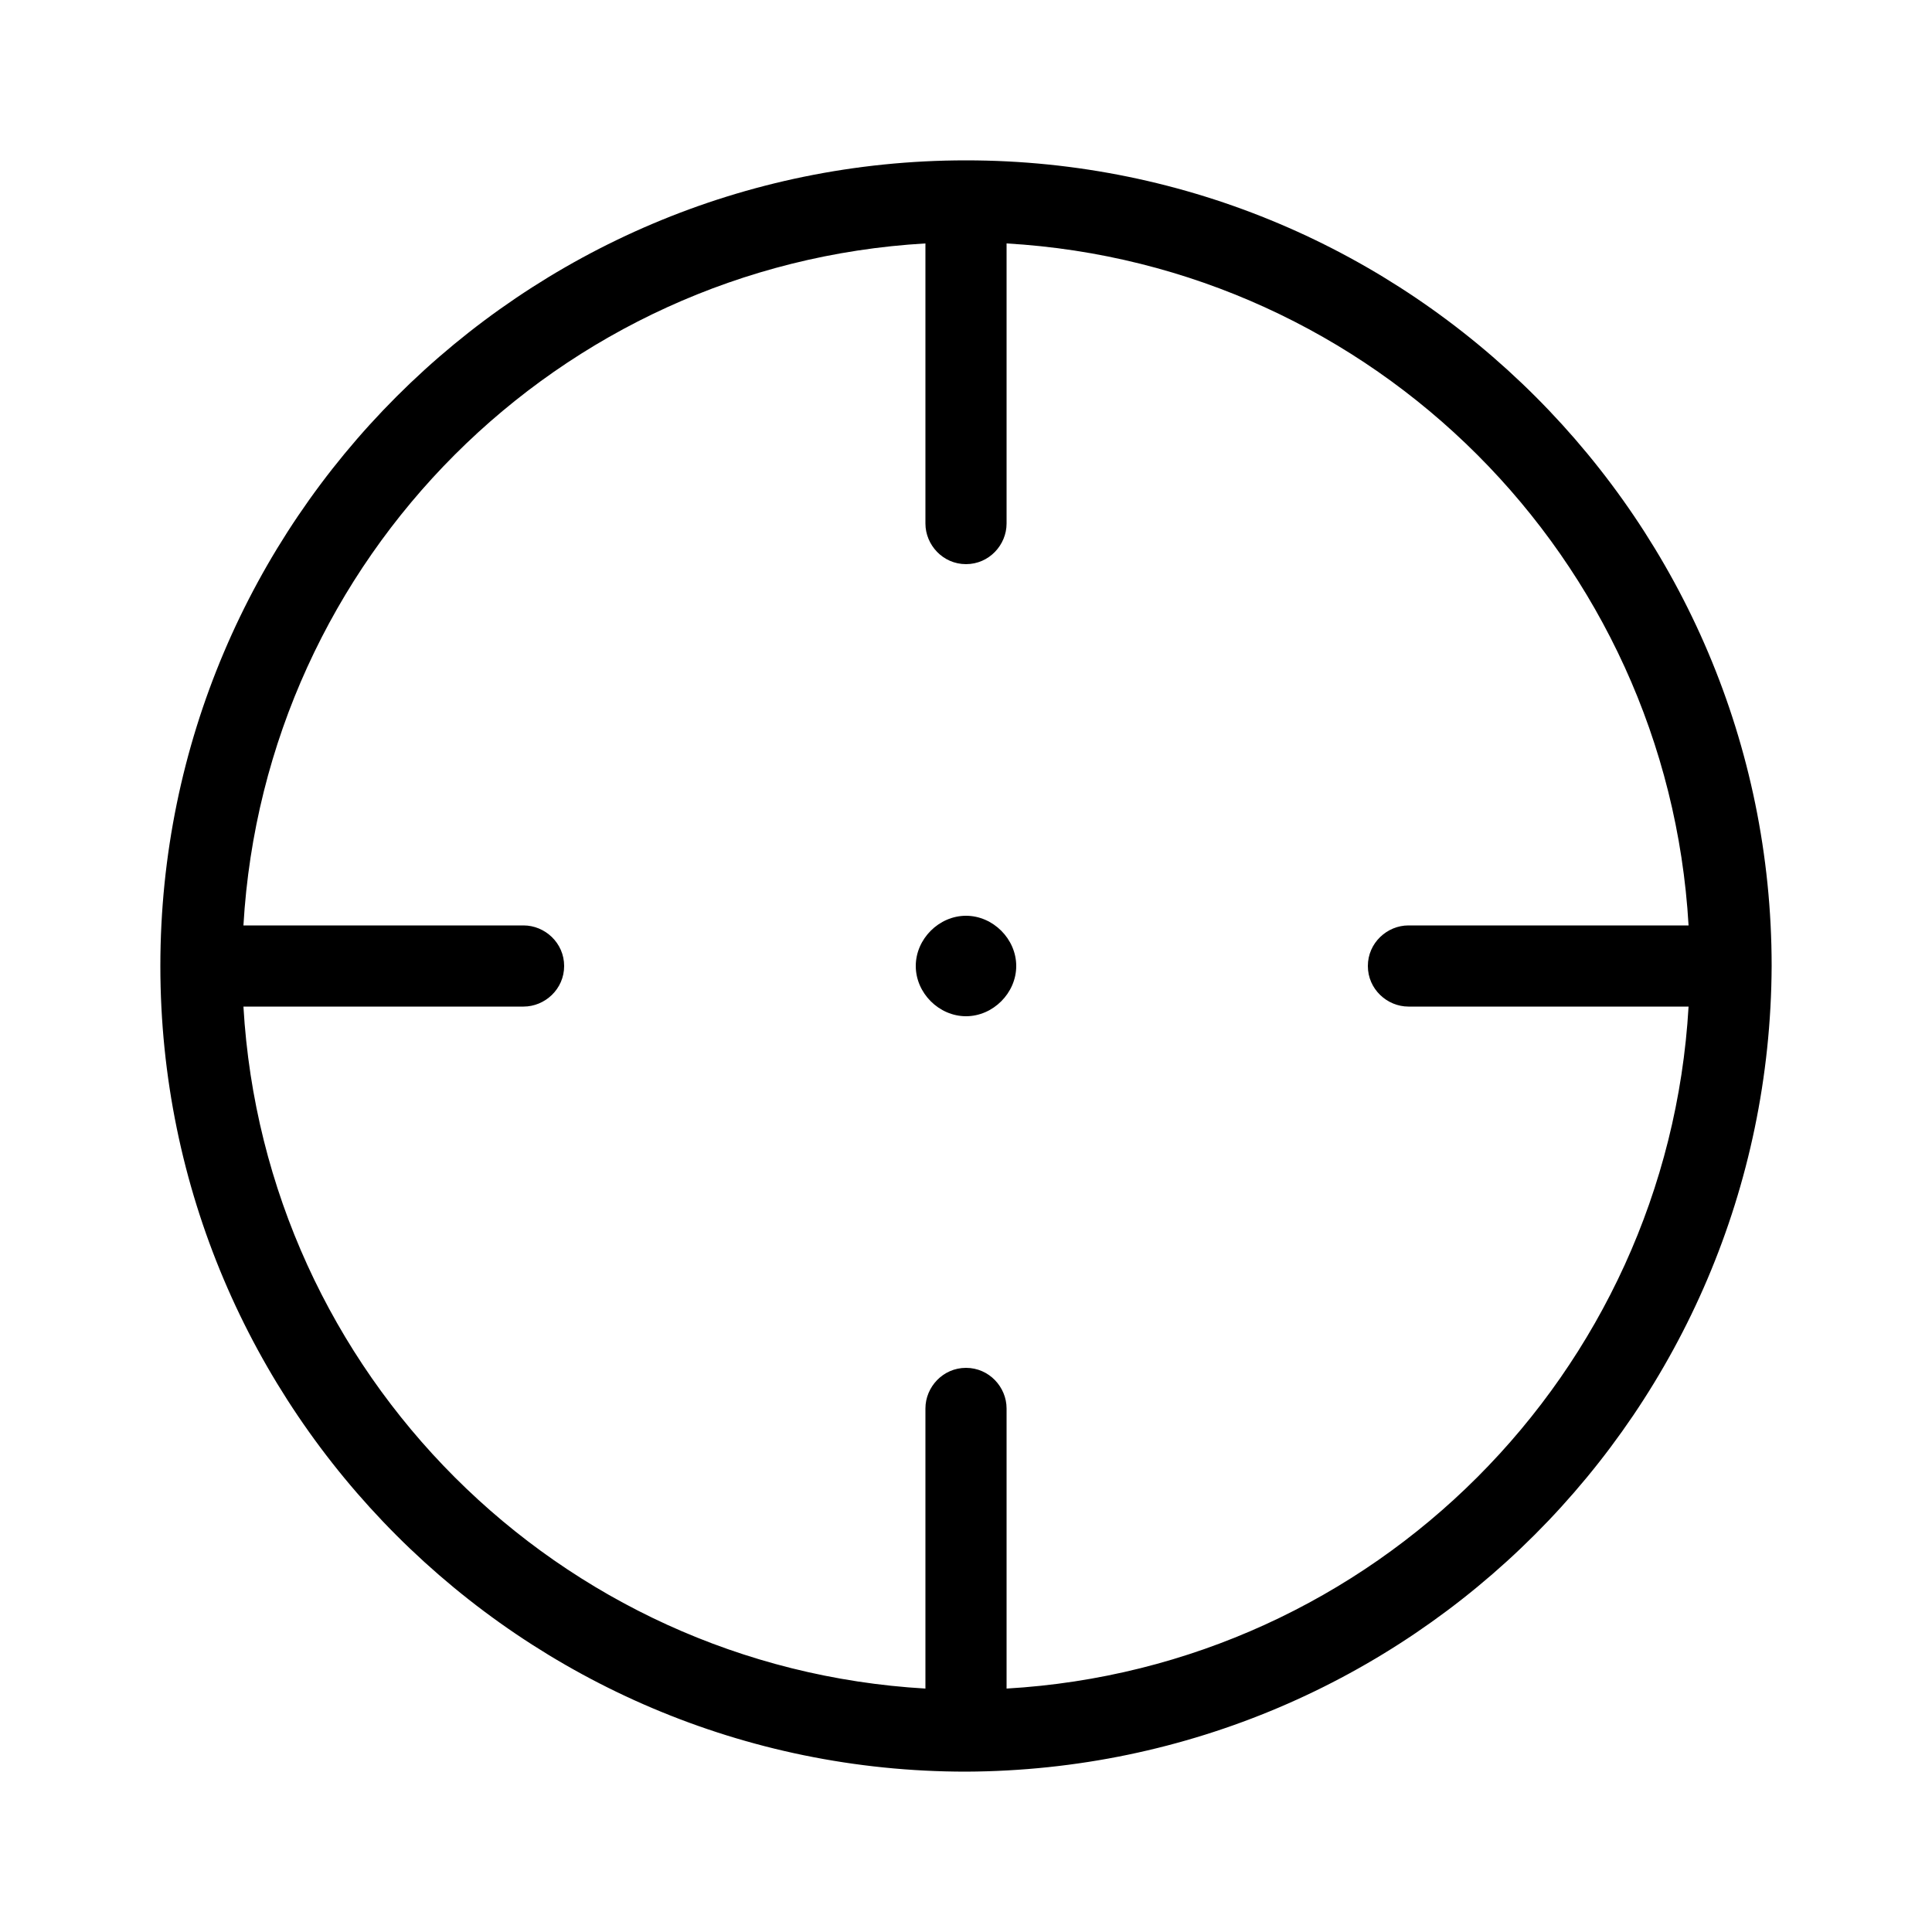 <svg xmlns="http://www.w3.org/2000/svg" width="24" height="24" viewBox="0 0 24 24">
<path d="M12 11.376c-0.336 0-0.624 0.288-0.624 0.624s0.288 0.624 0.624 0.624 0.624-0.288 0.624-0.624-0.288-0.624-0.624-0.624zM12 1.992c-5.52 0-10.008 4.488-10.008 10.008s4.488 10.008 10.008 10.008v0c0 0 0 0 0 0 5.52-0.024 9.984-4.488 10.008-10.008 0-5.52-4.488-10.008-10.008-10.008zM12.504 20.976v-3.48c0-0.264-0.216-0.504-0.504-0.504s-0.504 0.24-0.504 0.504v3.48c-4.56-0.264-8.208-3.912-8.472-8.472h3.48c0.264 0 0.504-0.216 0.504-0.504s-0.24-0.504-0.504-0.504h-3.48c0.264-4.56 3.912-8.208 8.472-8.472v3.48c0 0.264 0.216 0.504 0.504 0.504v0c0.288 0 0.504-0.24 0.504-0.504v-3.48c4.56 0.264 8.208 3.912 8.472 8.472h-3.48c-0.264 0-0.504 0.216-0.504 0.504s0.24 0.504 0.504 0.504h3.48c-0.264 4.56-3.912 8.208-8.472 8.472z"></path>
</svg>
